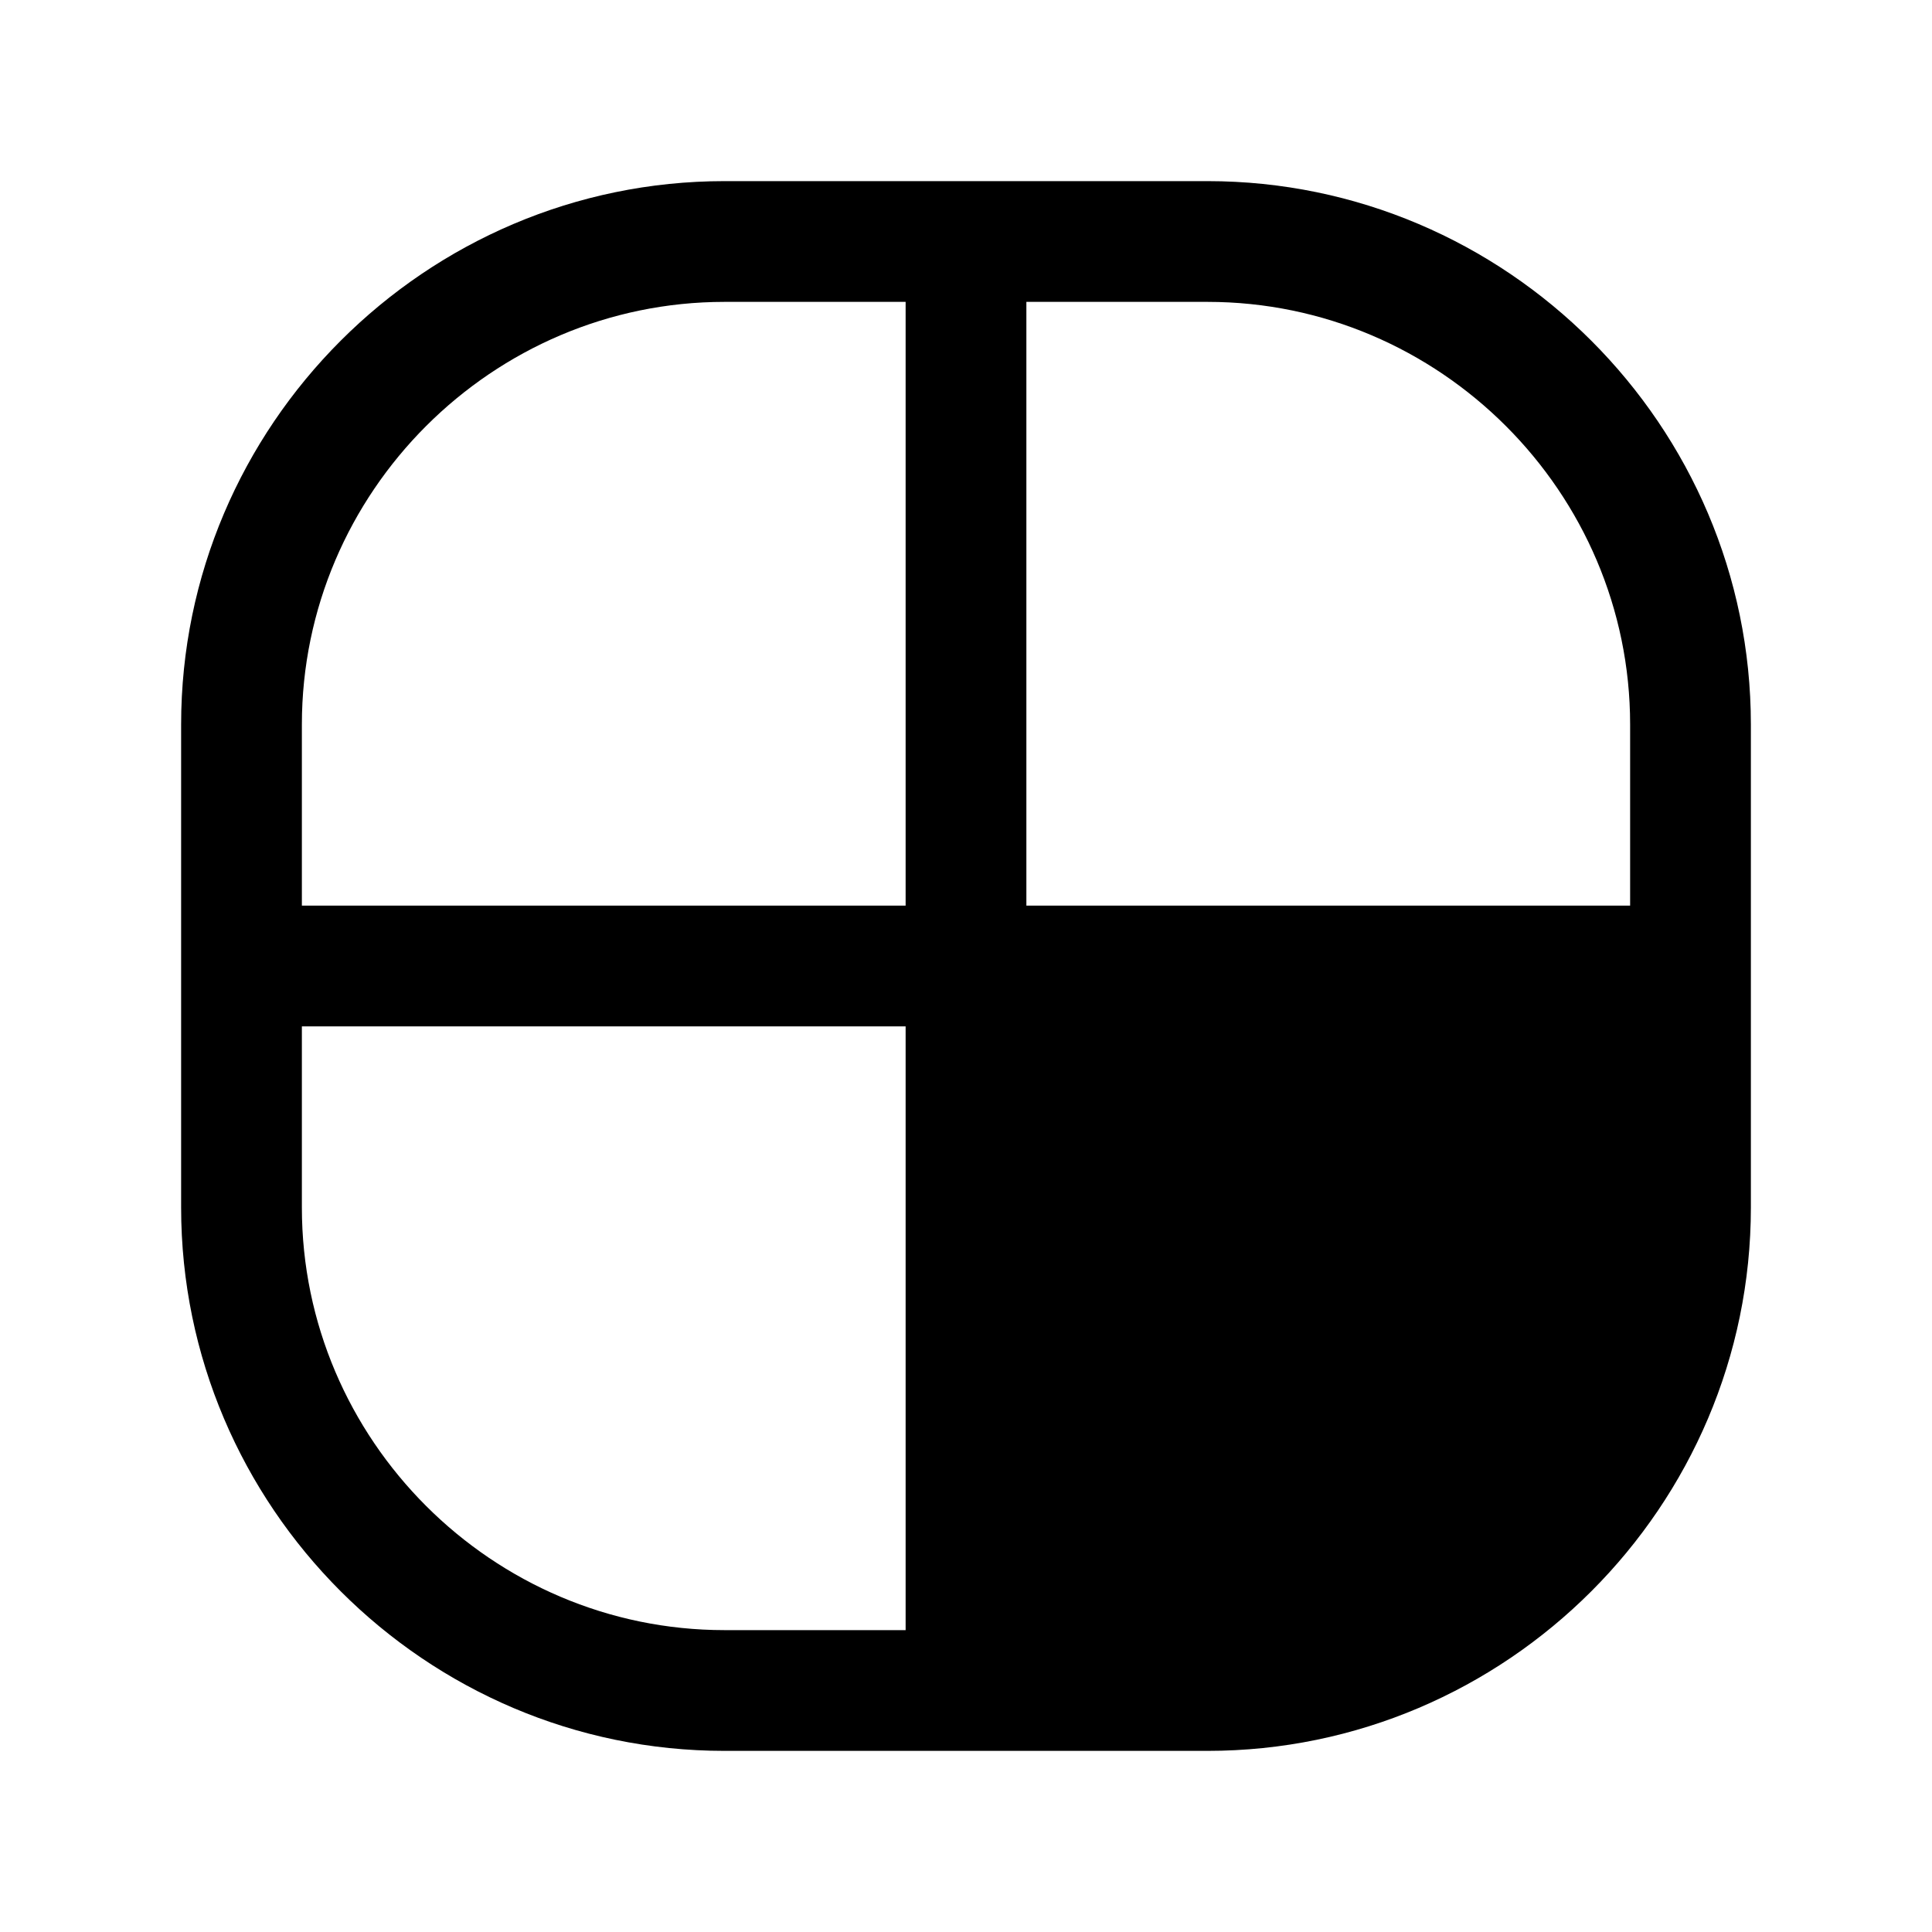 <svg xmlns="http://www.w3.org/2000/svg" viewBox="0 0 24 24" fill="currentColor">
  <path d="M9 3.75C6.114 3.75 3.75 6.114 3.75 9v2.25h7.5v-7.5H9Zm3.75 0v7.5h7.5V9c0-2.886-2.364-5.25-5.25-5.25h-2.25Zm-1.5 9h-7.5V15c0 2.886 2.364 5.25 5.25 5.25h2.25v-7.5Zm1.5 7.5v-7.5h7.5V15c0 2.886-2.364 5.25-5.25 5.25h-2.25ZM2.25 9c0-3.714 3.036-6.75 6.75-6.75h6c3.714 0 6.75 3.036 6.75 6.75v6c0 3.714-3.036 6.75-6.75 6.75H9c-3.714 0-6.75-3.036-6.75-6.75V9Z"/>
</svg>
